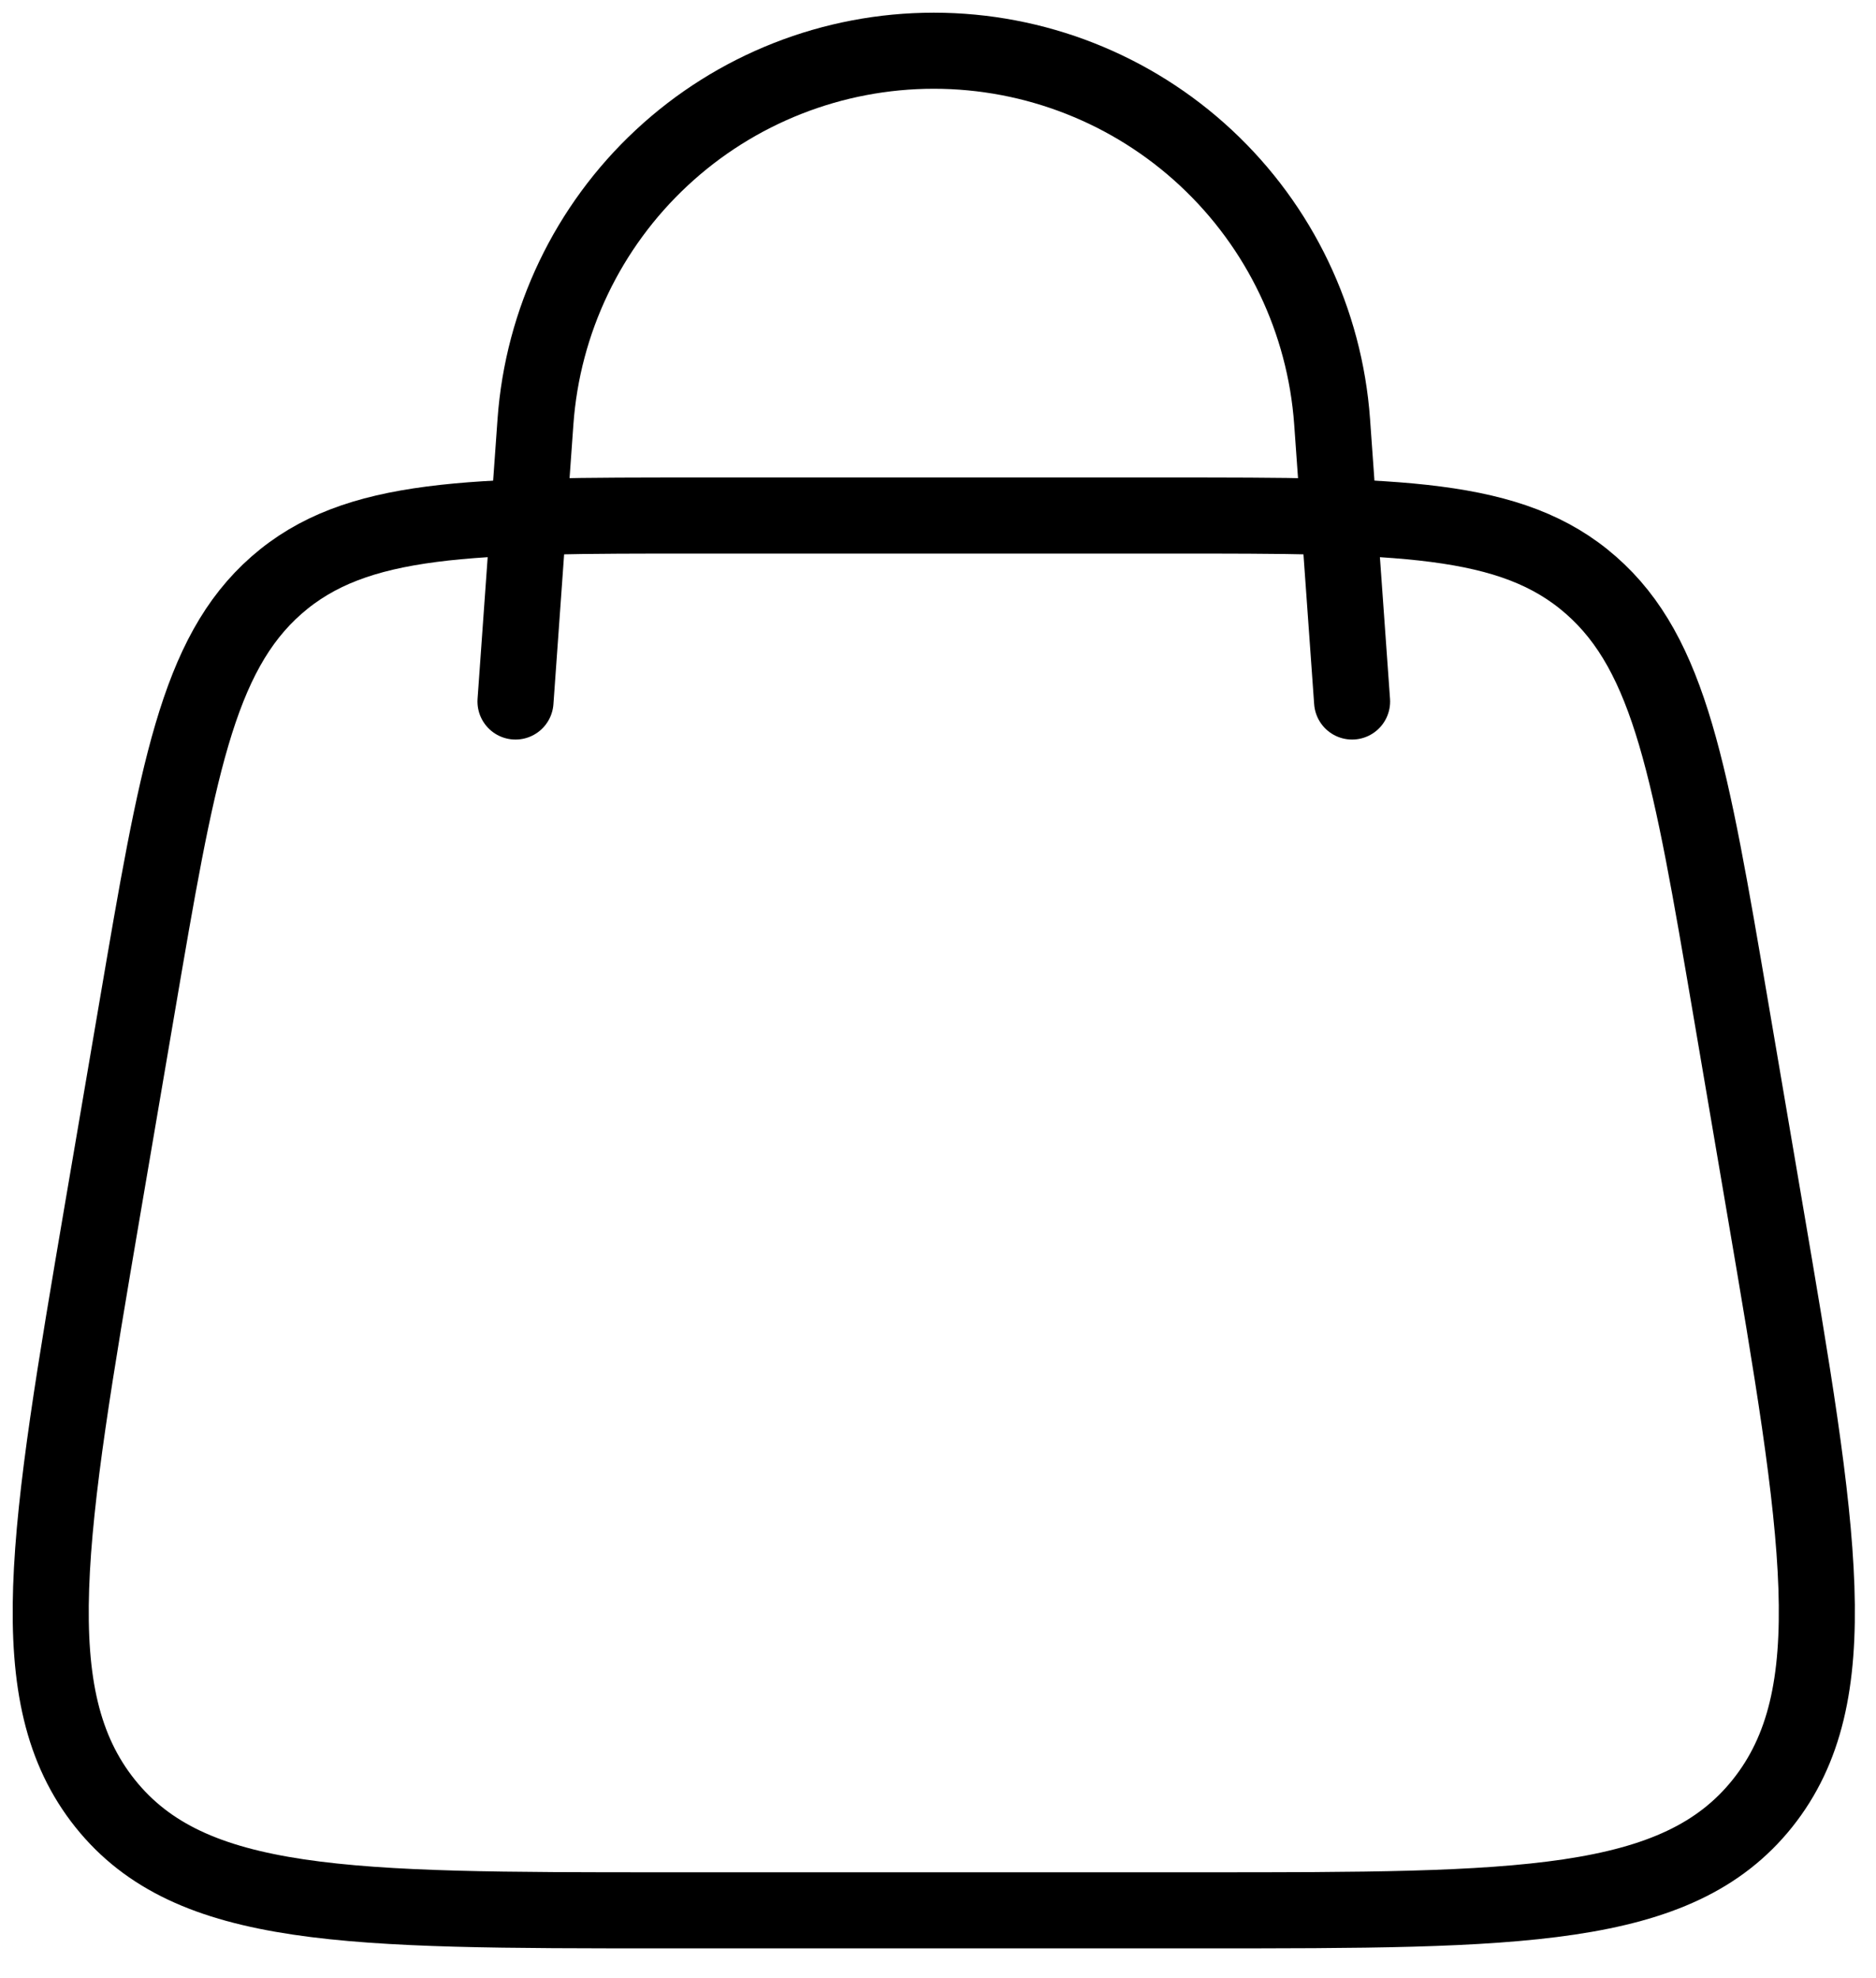<svg width="37" height="39" viewBox="0 0 37 39" fill="none" xmlns="http://www.w3.org/2000/svg">
<path d="M2.03 23.806L2.7 19.879C3.492 15.235 3.886 12.913 5.453 11.538C7.021 10.164 9.272 10.164 13.773 10.164H23.061C27.561 10.164 29.813 10.164 31.38 11.539C32.948 12.914 33.342 15.235 34.134 19.879L34.803 23.806C35.899 30.232 36.446 33.444 34.761 35.554C33.074 37.664 29.958 37.664 23.73 37.664H13.104C6.874 37.664 3.759 37.664 2.073 35.556C0.386 33.444 0.936 30.232 2.03 23.806Z" stroke="black" stroke-width="1.5" stroke-linecap="round" stroke-linejoin="round"/>
<path d="M10.167 13.831L10.561 8.313C10.704 6.327 11.593 4.468 13.051 3.111C14.508 1.754 16.426 1 18.417 1C20.408 1 22.326 1.754 23.783 3.111C25.241 4.468 26.13 6.327 26.273 8.313L26.667 13.831" stroke="black" stroke-width="1.5" stroke-linecap="round" stroke-linejoin="round"/>
</svg>
